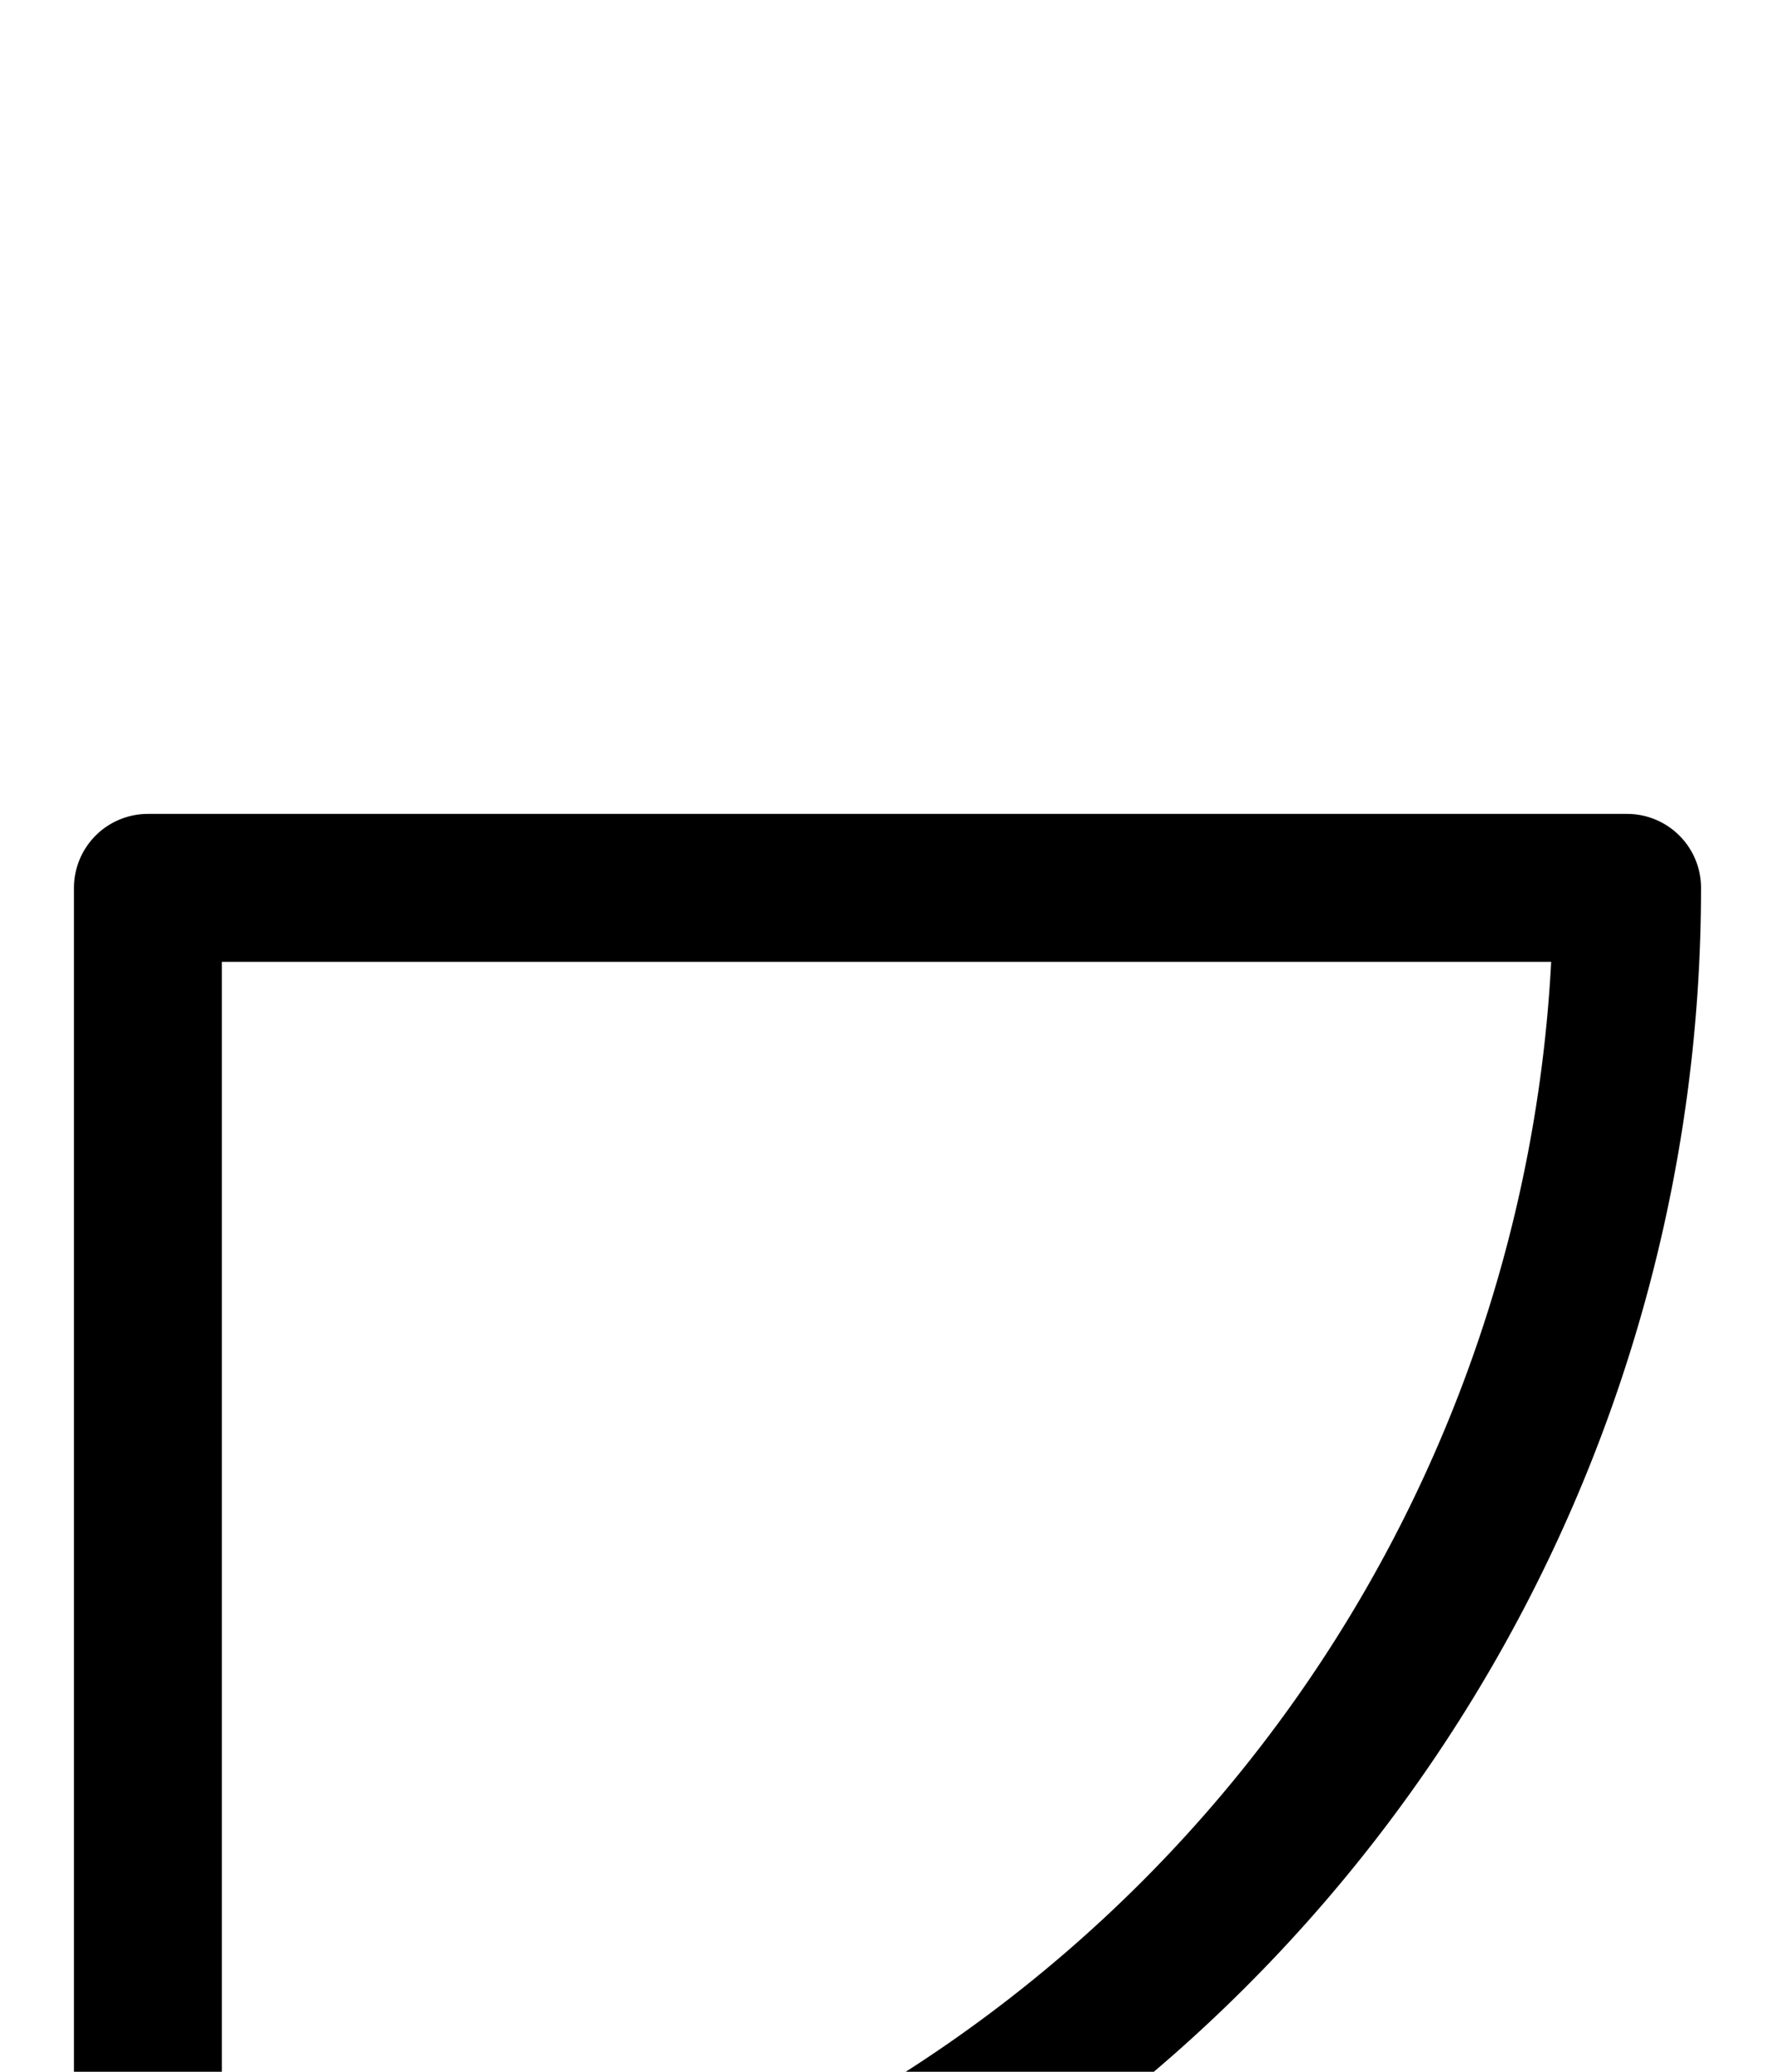 <svg xmlns="http://www.w3.org/2000/svg" viewBox="0 0 120 140">
	<path d="M 10 160 V 60 M 10 60 H 110 M 110 60 A 100 100 0 0 1 10 160" stroke="#000000" stroke-width="10" stroke-linecap="round" fill="none" />
</svg>